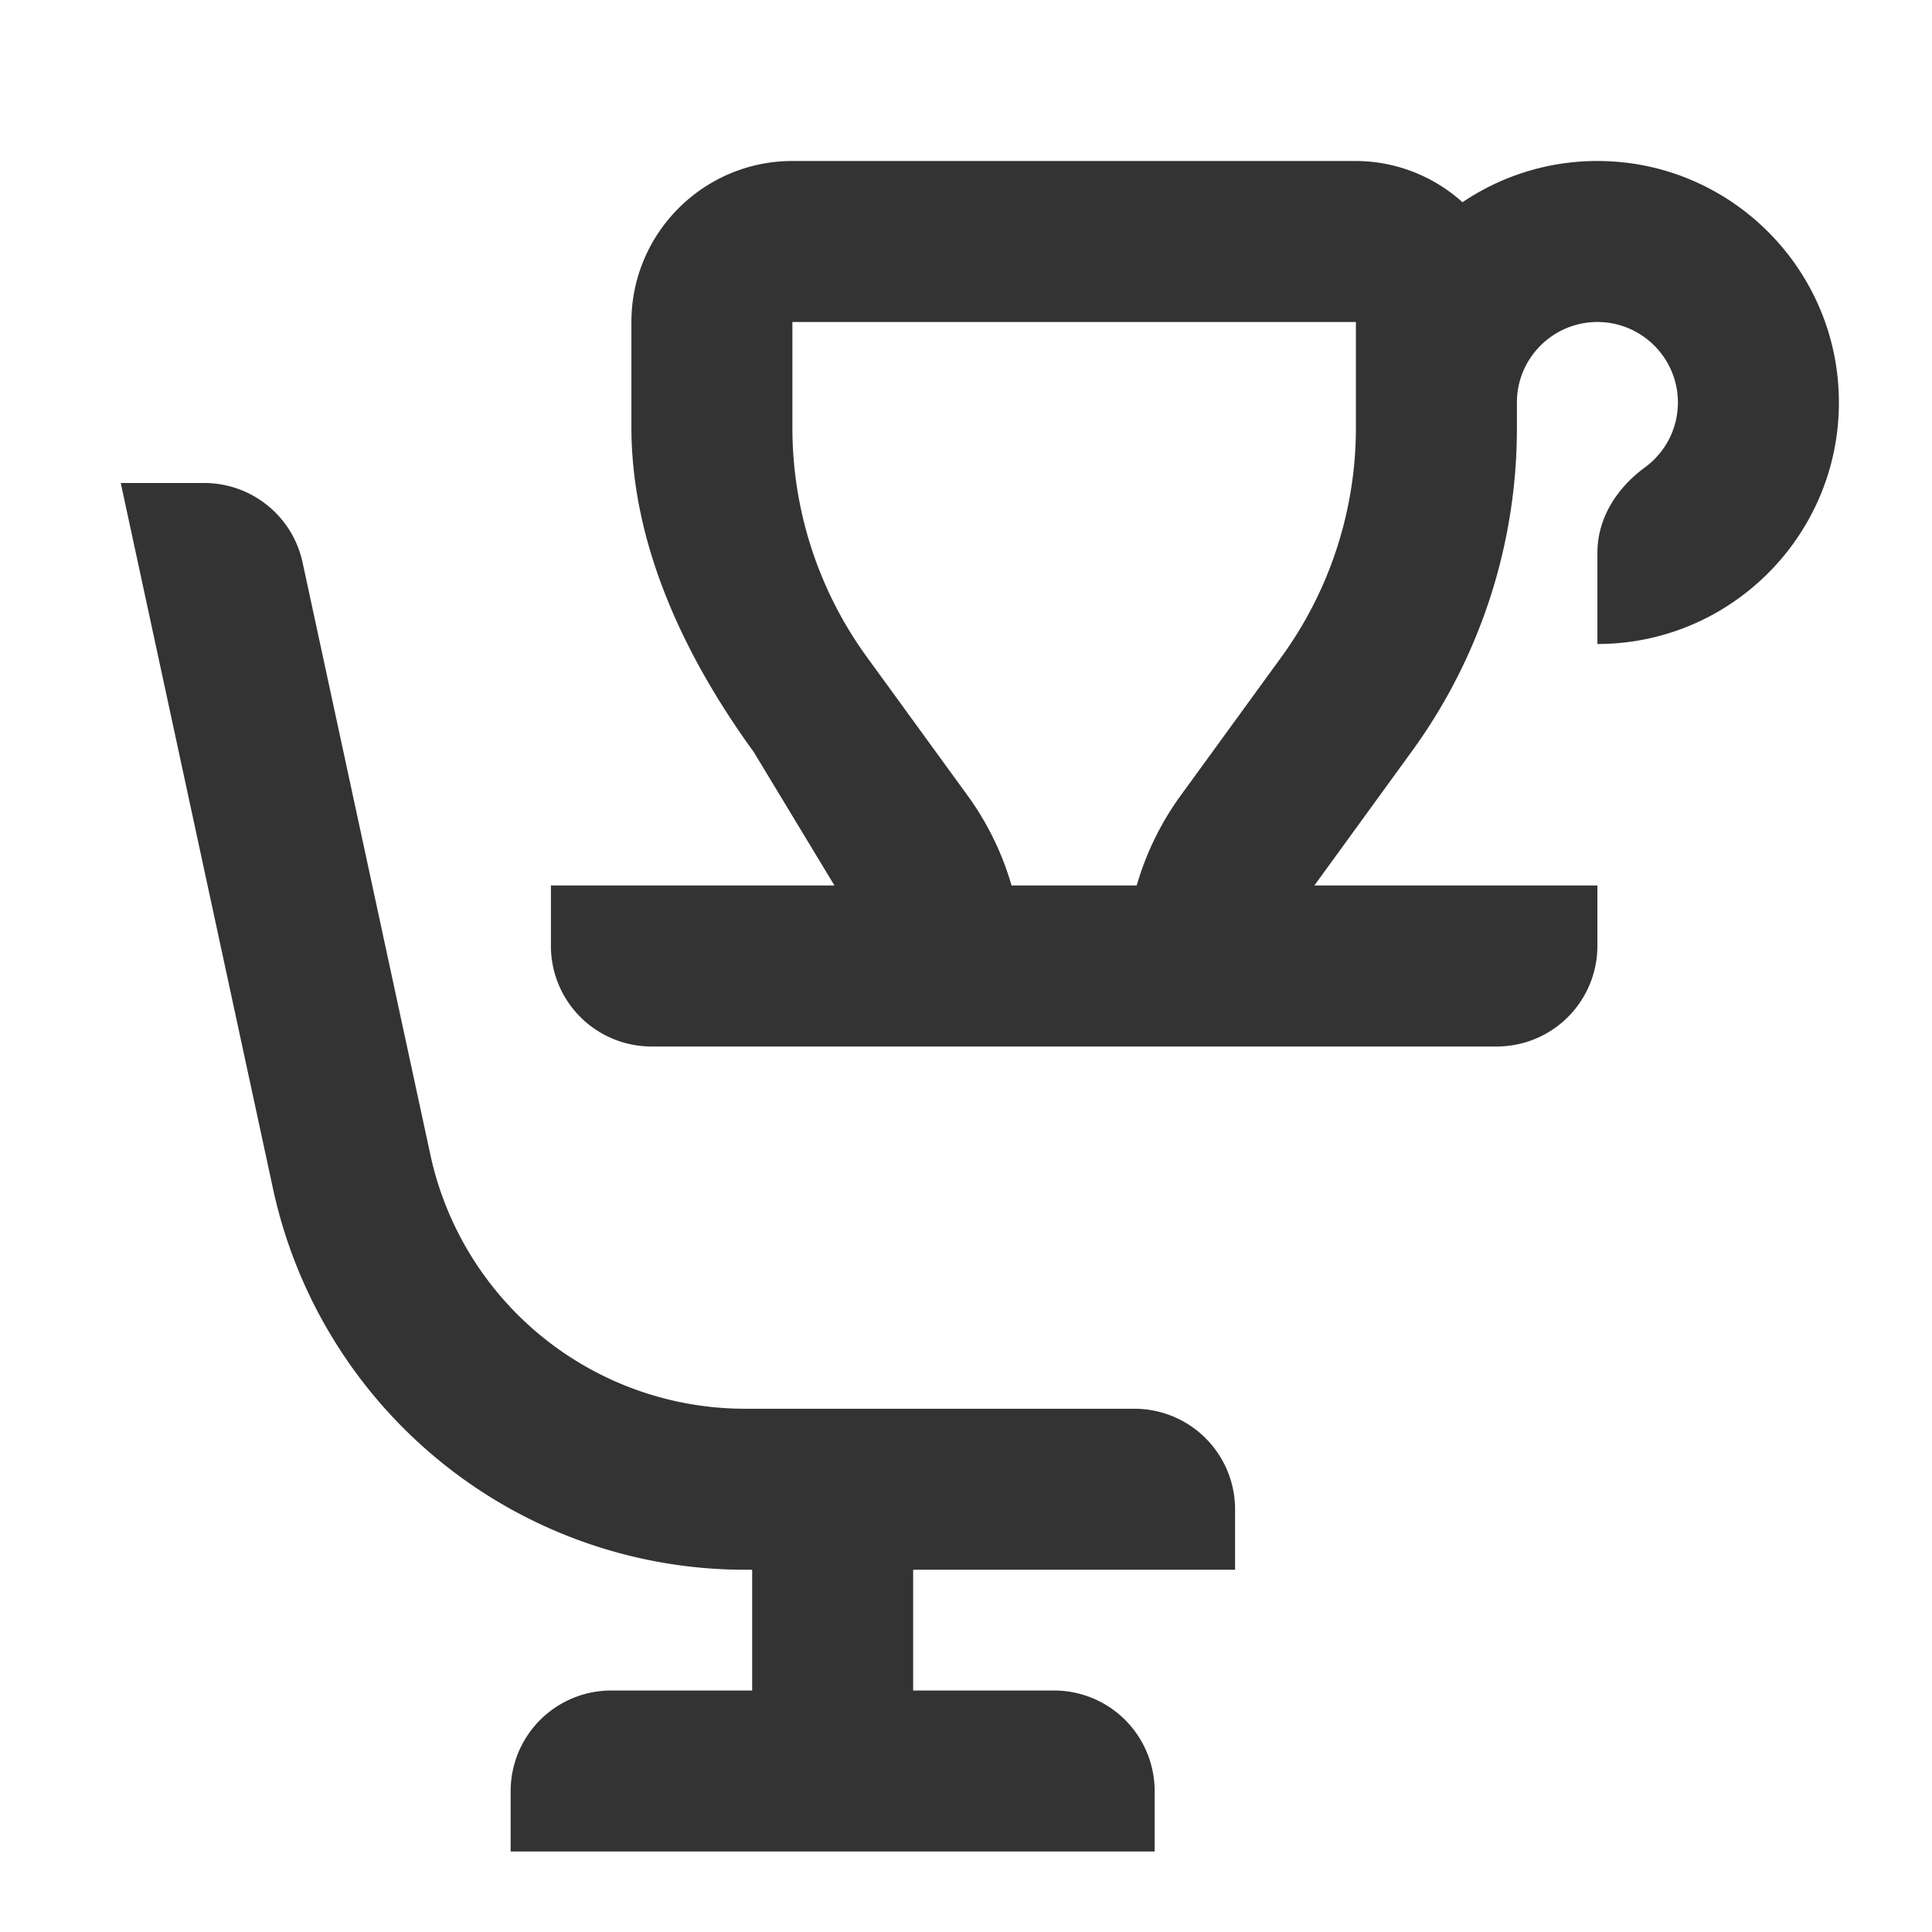 <svg viewBox="0 0 48 48" xmlns="http://www.w3.org/2000/svg" id="icon">
    <g fill="none" fill-rule="evenodd">
        <path d="M0 0h48v48H0z"/>
        <path d="M33.687 10.613a9.679 9.679 0 01-1.858 5.72l-2.491 3.426A7.2 7.2 0 0028.241 22h-3.109a7.2 7.2 0 00-1.097-2.241l-2.49-3.425a9.684 9.684 0 01-1.858-5.721V8h14v2.613zm6-6.613a5.97 5.97 0 00-3.352 1.025A3.967 3.967 0 0033.687 4h-14c-2.206 0-4 1.794-4 4v2.613c0 2.918 1.324 5.709 3.04 8.071L20.732 22h-7.045v1.5a2.5 2.5 0 002.5 2.5h21a2.5 2.5 0 002.5-2.5V22h-7.032l2.41-3.317a13.641 13.641 0 002.622-8.07V10c0-1.103.897-2 2-2s2 .897 2 2c0 .661-.323 1.249-.82 1.613-.697.511-1.18 1.259-1.18 2.123V16c3.309 0 6-2.692 6-6 0-3.309-2.691-6-6-6zM28.185 35h-9.674a8 8 0 01-7.82-6.317L7.517 13.972A2.5 2.5 0 005.073 12H3l3.781 17.525A12 12 0 0018.512 39h.175v3h-3.5a2.5 2.5 0 00-2.5 2.5V46h16v-1.5a2.5 2.5 0 00-2.5-2.5h-3.5v-3h7.998v-1.5a2.5 2.5 0 00-2.5-2.5z" fill="#333"/>
    </g>
</svg>
